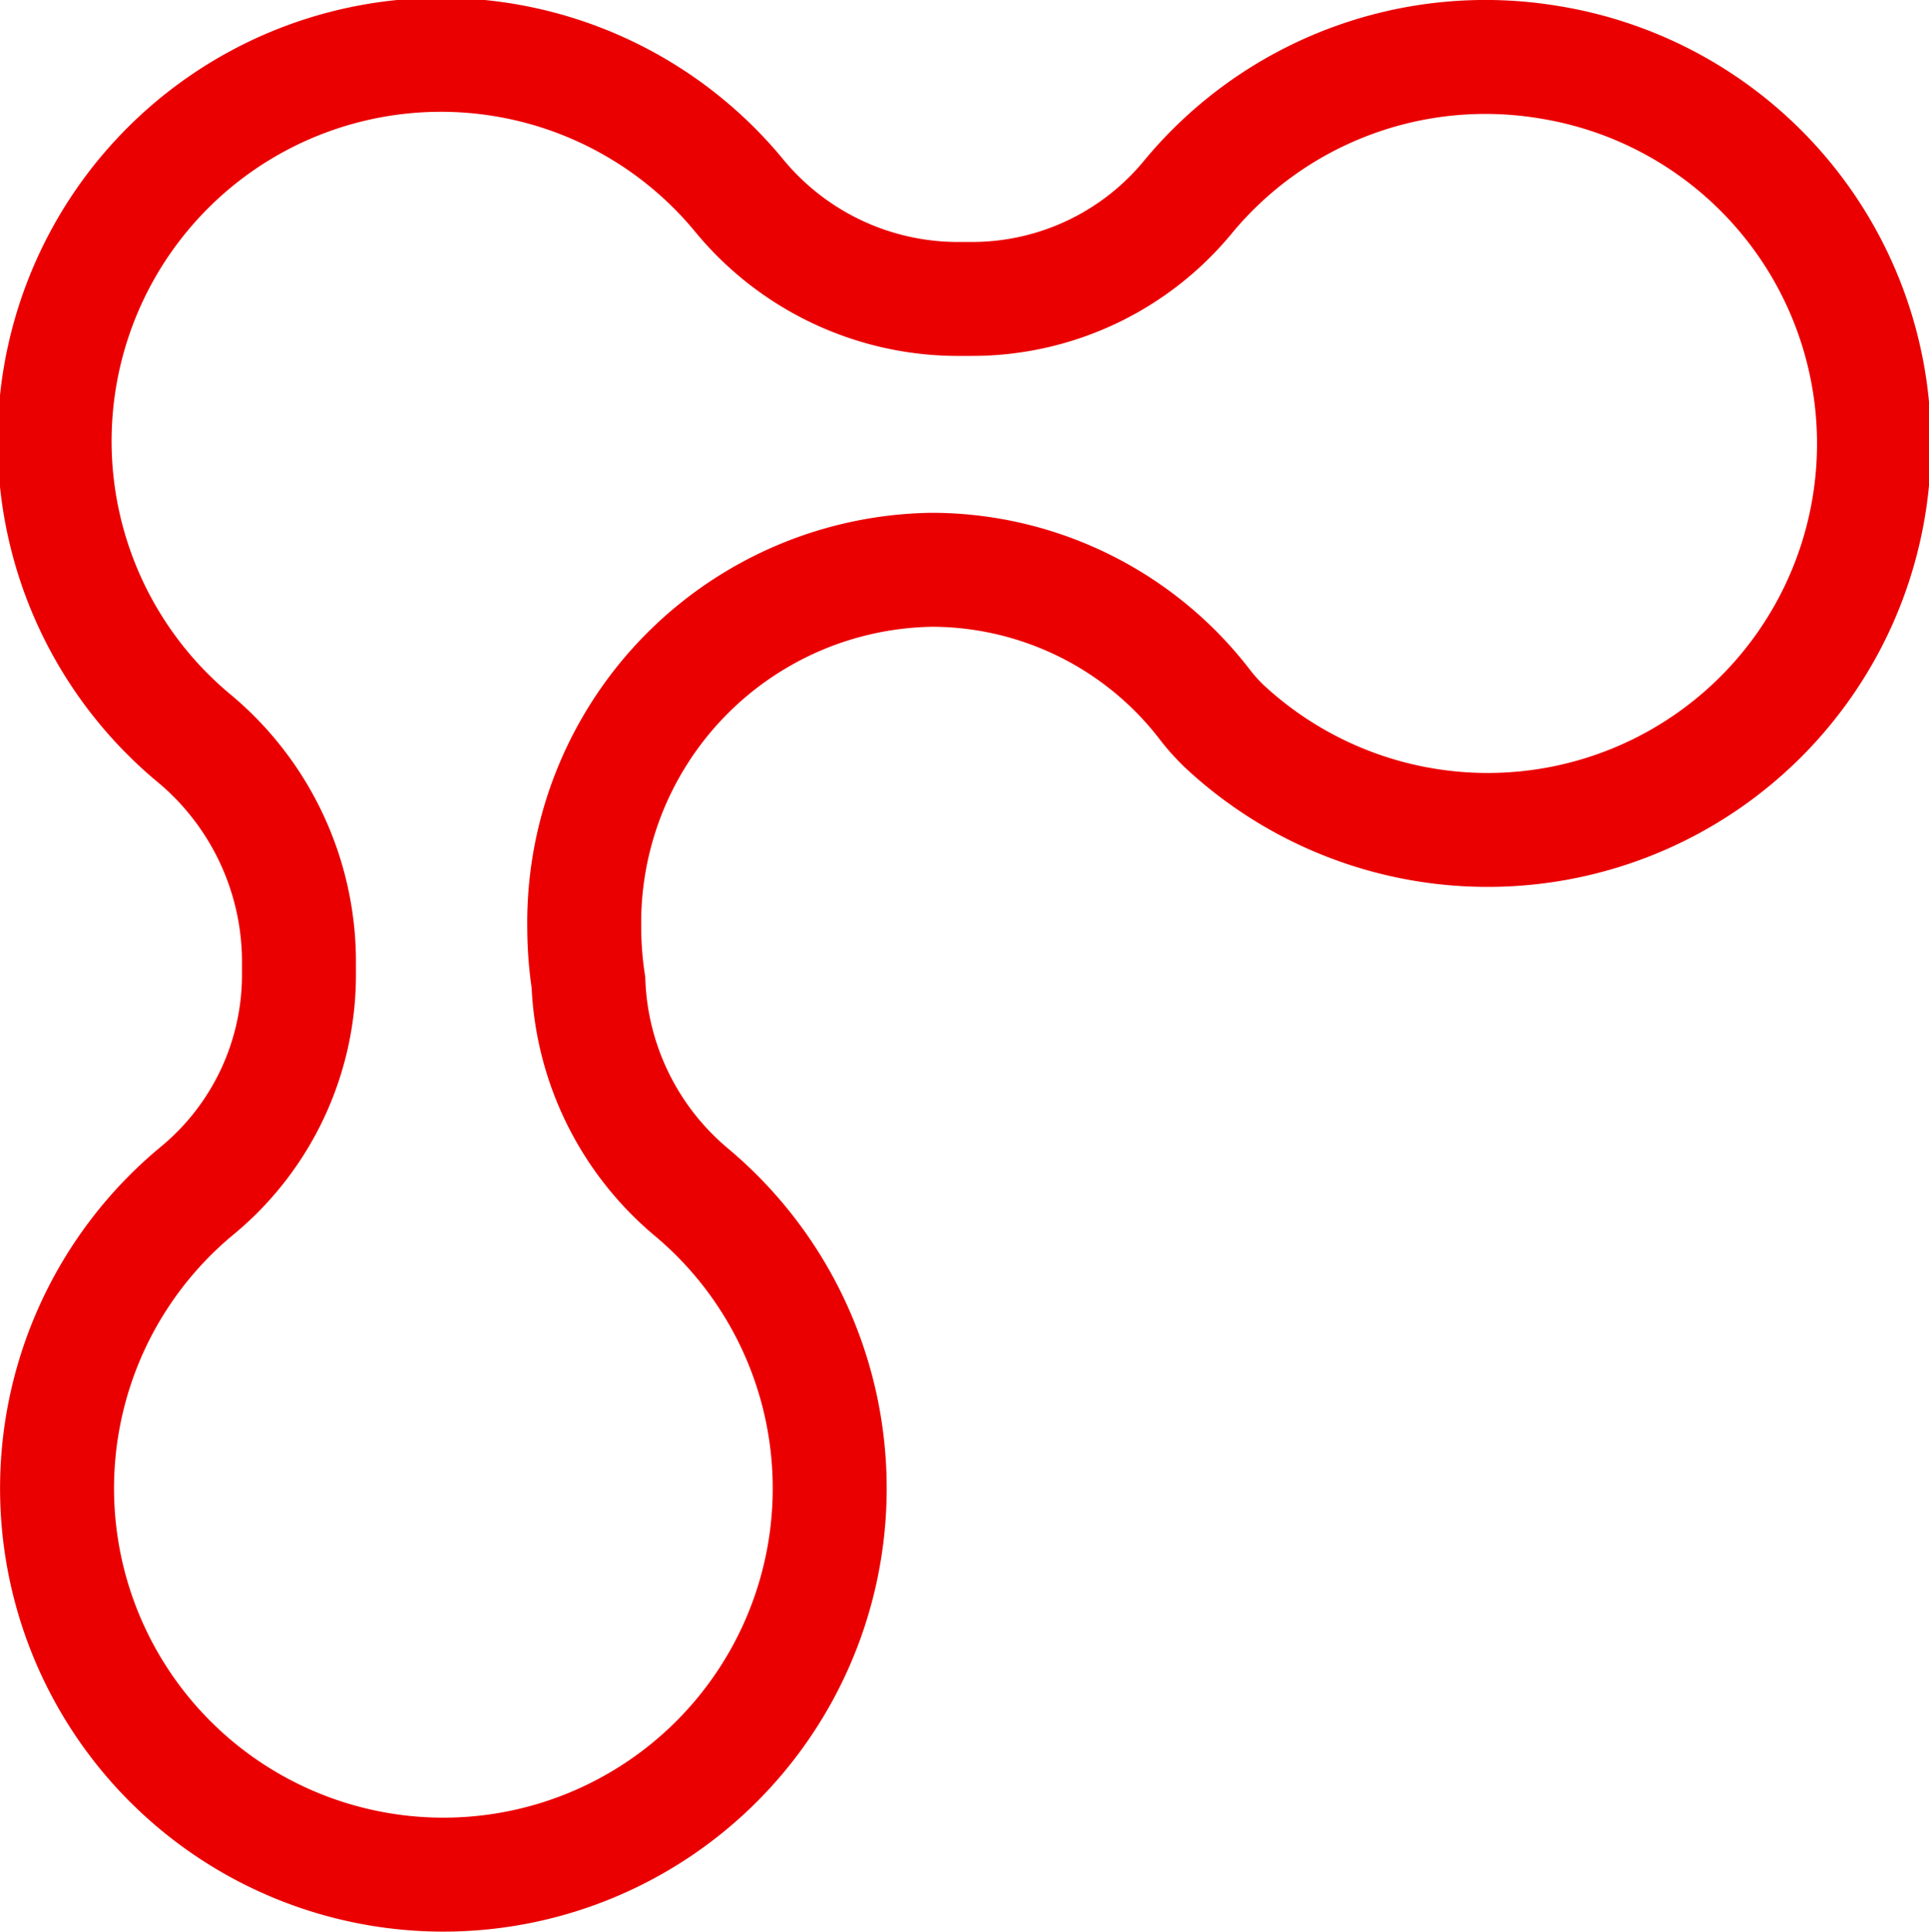 <svg xmlns="http://www.w3.org/2000/svg" viewBox="0 0 50.78 50.86"><defs><style>.menu-mob-1{fill:none;stroke:#ea0000;stroke-miterlimit:10;stroke-width:3px;}</style></defs><title>menu-mob</title><g id="Camada_2" data-name="Camada 2"><g id="Camada_1-2" data-name="Camada 1"><path class="menu-mob-1" d="M40.79,1.64a10.16,10.16,0,0,0-9.52,3.55A7.36,7.36,0,0,1,25.6,7.87h-.43a7.46,7.46,0,0,1-5.71-2.72A10.17,10.17,0,1,0,5.09,19.42a7.66,7.66,0,0,1,2.78,5.82v.37a7.37,7.37,0,0,1-2.65,5.71,10.17,10.17,0,1,0,13,.08,7.58,7.58,0,0,1-2.73-5.54,9.69,9.69,0,0,1-.11-1.43A9.29,9.29,0,0,1,24.54,15a9.08,9.08,0,0,1,7.14,3.5,5.15,5.15,0,0,0,.55.62A10.17,10.17,0,1,0,40.79,1.64Z"/></g></g></svg>